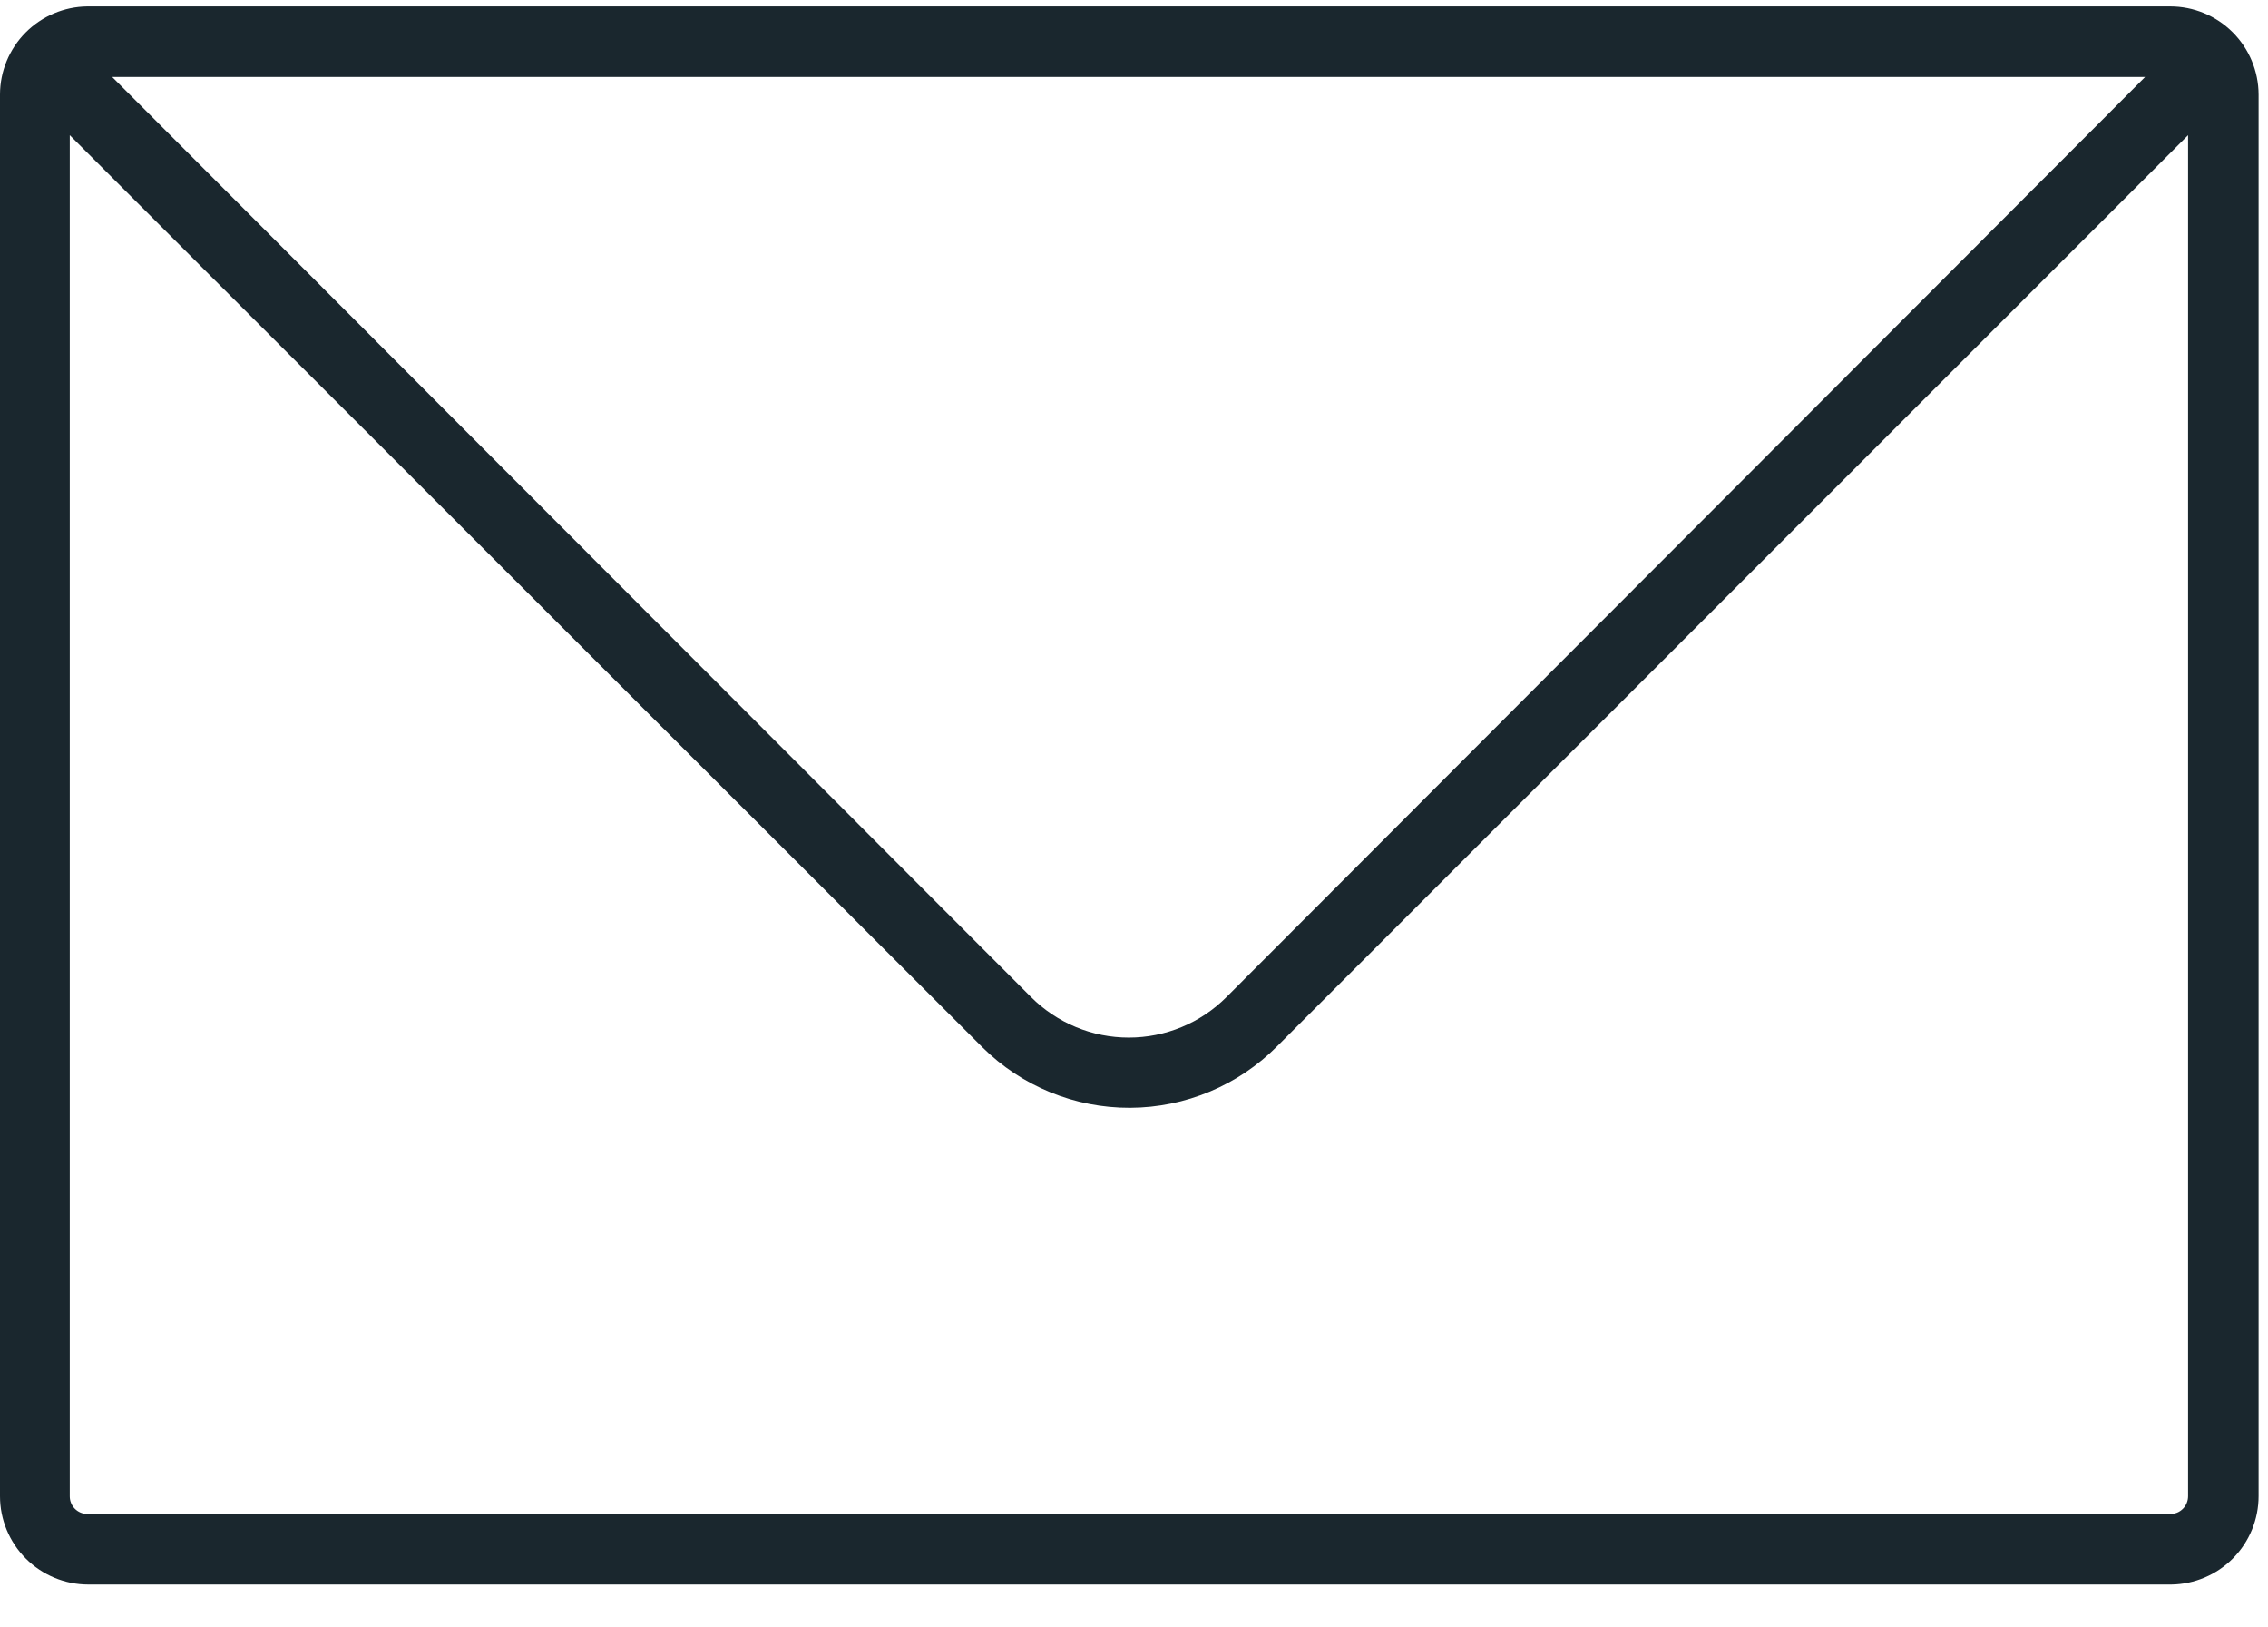 <svg width="46" height="33" viewBox="0 0 46 33" fill="none" xmlns="http://www.w3.org/2000/svg">
<path d="M44.017 0.13H1.771C1.301 0.135 0.851 0.326 0.519 0.66C0.188 0.994 0.001 1.446 0 1.916V30.338C0 30.813 0.189 31.269 0.525 31.605C0.861 31.941 1.316 32.13 1.792 32.13H44.038C44.509 32.124 44.96 31.933 45.291 31.598C45.623 31.263 45.809 30.81 45.809 30.338V1.916C45.807 1.442 45.618 0.988 45.282 0.653C44.946 0.318 44.492 0.13 44.017 0.13ZM43.508 1.56L24.874 20.22C24.614 20.48 24.306 20.686 23.966 20.827C23.626 20.968 23.262 21.04 22.894 21.04C22.526 21.04 22.162 20.968 21.823 20.827C21.483 20.686 21.174 20.48 20.914 20.22L2.275 1.56H43.508ZM44.017 30.7H1.771C1.677 30.7 1.586 30.662 1.519 30.595C1.453 30.529 1.415 30.438 1.415 30.343V2.741L19.927 21.238C20.723 22.027 21.801 22.468 22.922 22.463C24.044 22.458 25.118 22.008 25.907 21.212L44.379 2.741V30.338C44.379 30.386 44.37 30.433 44.352 30.477C44.334 30.521 44.308 30.562 44.274 30.595C44.24 30.629 44.2 30.656 44.156 30.674C44.112 30.691 44.065 30.7 44.017 30.7Z" fill="#1A272E"/>
</svg>
